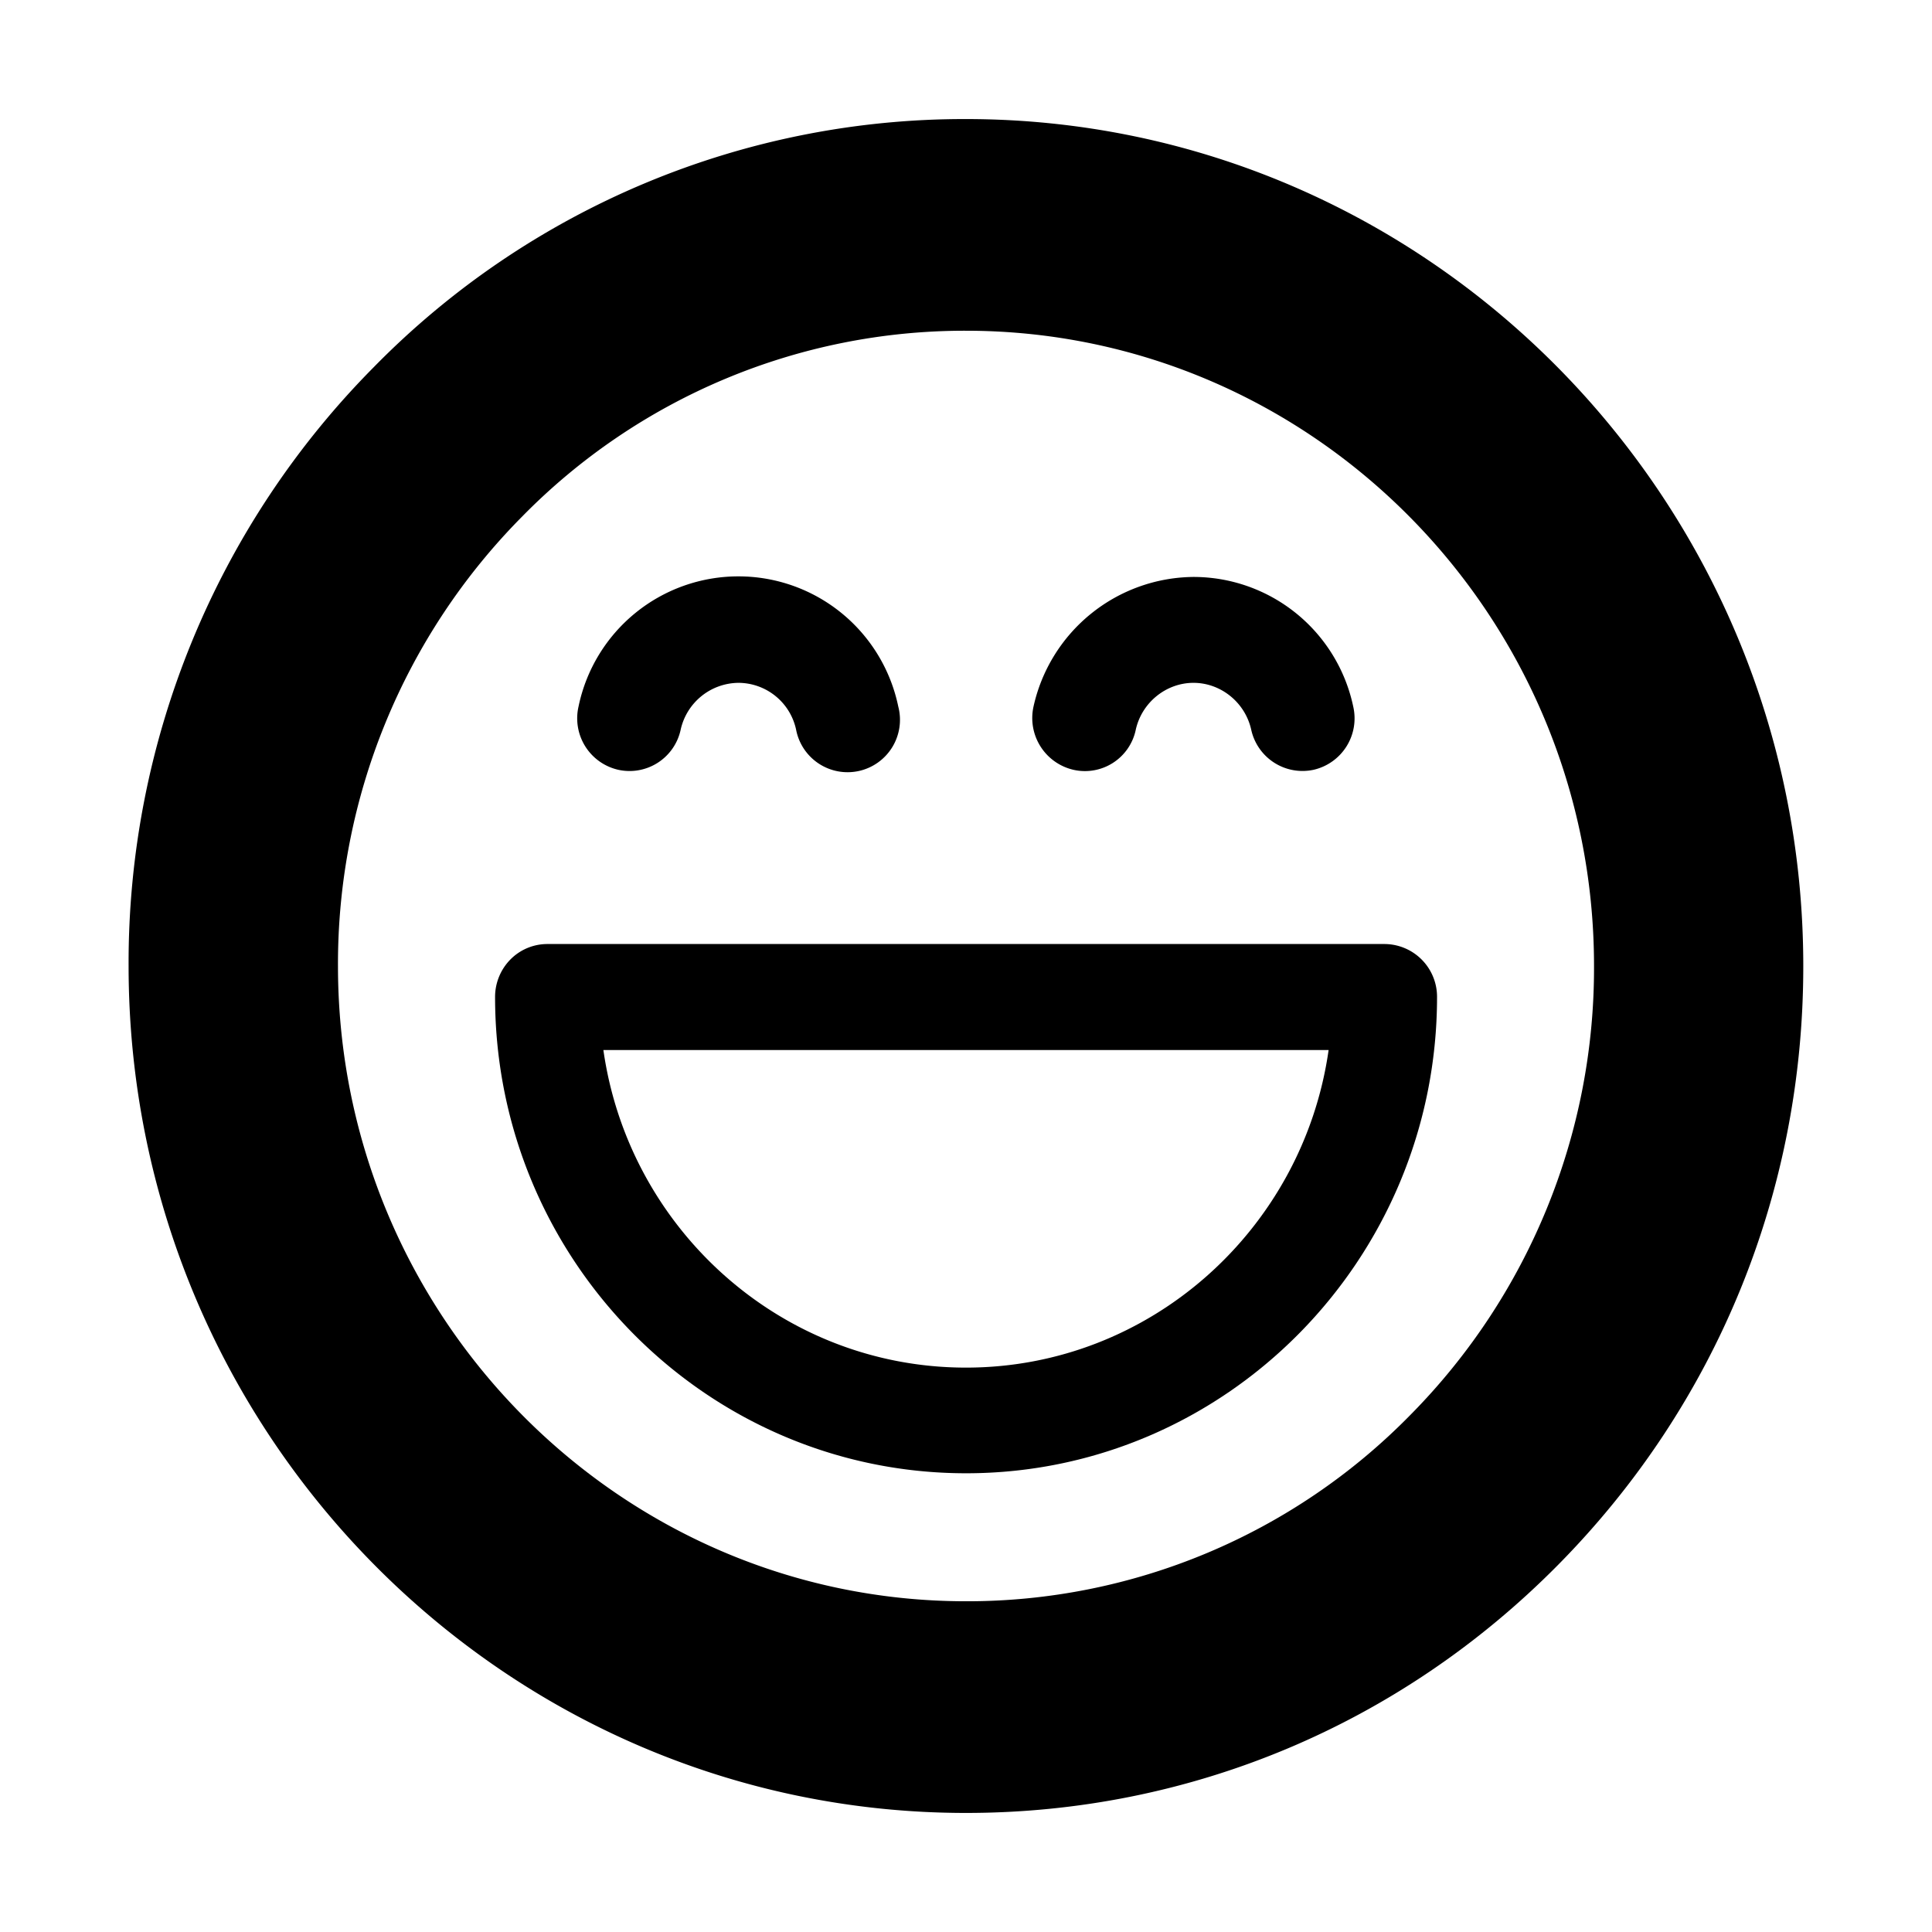 <svg xmlns="http://www.w3.org/2000/svg" viewBox="-7.5 16.5 16 16"><path d="M.499 17.486a6.848 6.848 0 0 0-4.903 2.054 7.004 7.004 0 0 0-2.031 4.96c0 3.868 3.111 7.014 6.935 7.014 1.852 0 3.593-.729 4.903-2.054s2.032-3.087 2.031-4.96c0-3.868-3.111-7.014-6.935-7.014zM4.178 28.22a5.136 5.136 0 0 1-3.677 1.541c-2.868 0-5.202-2.36-5.202-5.261a5.26 5.26 0 0 1 1.523-3.72 5.134 5.134 0 0 1 3.677-1.541c2.868 0 5.202 2.36 5.202 5.26a5.26 5.26 0 0 1-1.523 3.721z"/><path d="M3.967 24.318h-6.934a.43.43 0 0 0-.306.128.442.442 0 0 0-.127.31c0 2.176 1.75 3.945 3.901 3.945s3.9-1.77 3.9-3.945a.437.437 0 0 0-.434-.438zM.5 27.826c-1.526 0-2.792-1.145-3.003-2.63h6.006c-.211 1.484-1.478 2.63-3.003 2.63zM-2.38 22.875a.433.433 0 0 0 .517-.332.495.495 0 0 1 .478-.388.49.49 0 0 1 .478.388.434.434 0 1 0 .846-.192 1.352 1.352 0 0 0-2.648.001.437.437 0 0 0 .329.523zM1.389 22.875a.43.43 0 0 0 .517-.332c.05-.225.251-.388.478-.388s.428.163.478.388a.435.435 0 0 0 .517.332.437.437 0 0 0 .328-.523 1.353 1.353 0 0 0-1.324-1.074 1.37 1.37 0 0 0-1.324 1.074.44.44 0 0 0 .33.523z"/></svg>